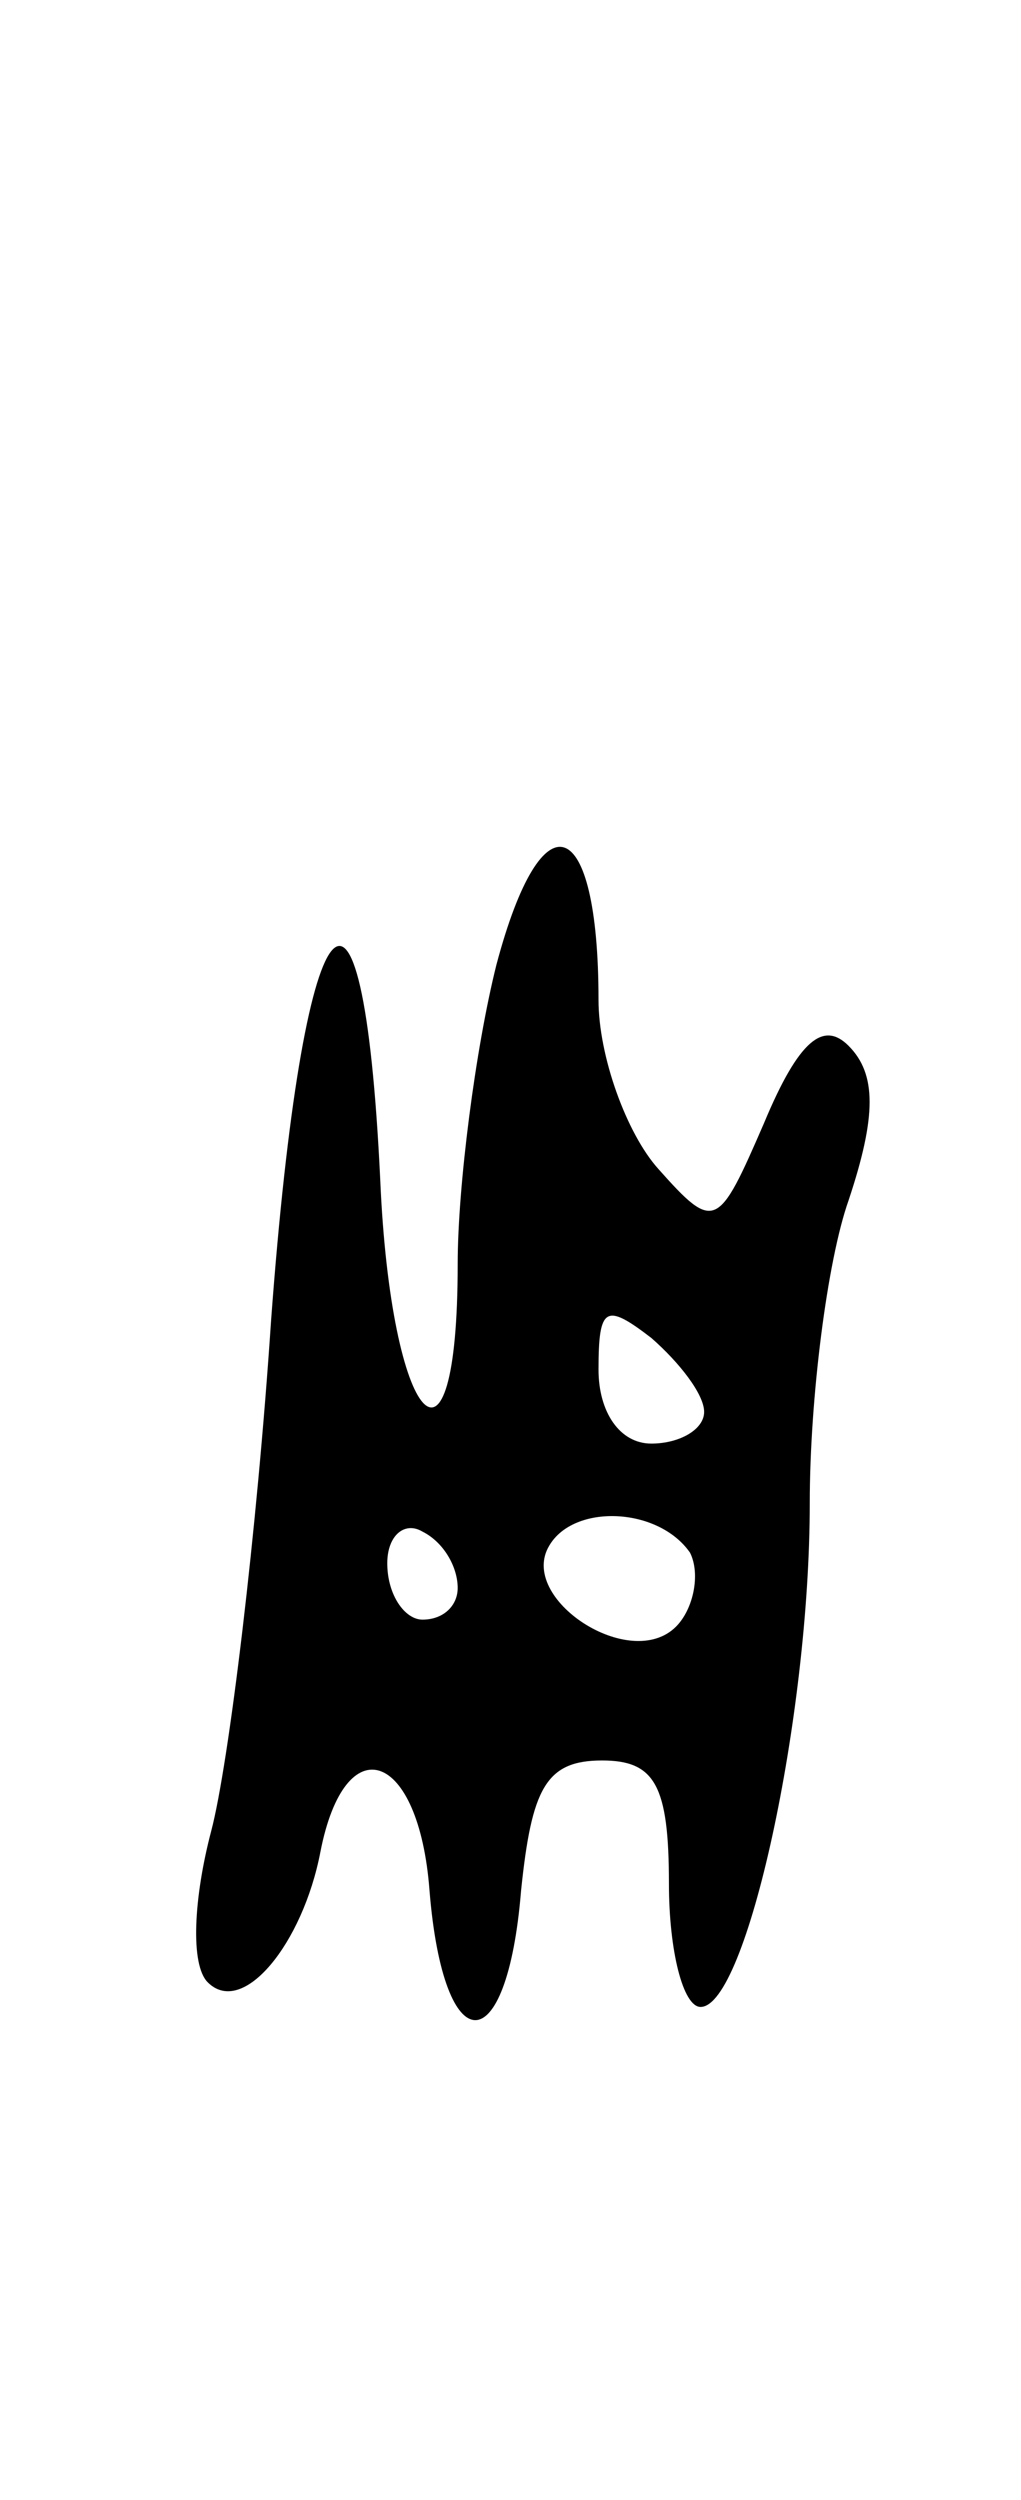 <svg version="1.0" xmlns="http://www.w3.org/2000/svg"
 width="29pt" height="71pt" viewBox="0 0 29 71"
 preserveAspectRatio="xMidYMid meet">
<g transform="translate(0,71) scale(0.1,-0.1)"
fill="#000000" stroke="none">
<path d="M141 436 c-6 -24 -11 -63 -11 -85 0 -67 -19 -46 -22 24 -5 104 -22
82 -31 -40 -4 -60 -12 -126 -17 -145 -5 -19 -6 -38 -1 -43 10 -10 27 11 32 37
7 36 28 29 31 -11 4 -49 22 -49 26 0 3 29 7 37 23 37 15 0 19 -7 19 -35 0 -19
4 -35 9 -35 13 0 31 82 31 143 0 30 5 69 11 86 8 24 8 36 0 44 -7 7 -14 2 -24
-22 -13 -30 -14 -31 -30 -13 -9 10 -17 32 -17 48 0 53 -16 59 -29 10z m59
-127 c0 -5 -7 -9 -15 -9 -9 0 -15 9 -15 21 0 18 2 19 15 9 8 -7 15 -16 15 -21z
m-70 -50 c0 -5 -4 -9 -10 -9 -5 0 -10 7 -10 16 0 8 5 12 10 9 6 -3 10 -10 10
-16z m66 10 c3 -6 1 -16 -4 -21 -13 -13 -45 8 -36 23 7 12 31 11 40 -2z"/>
</g>
</svg>
